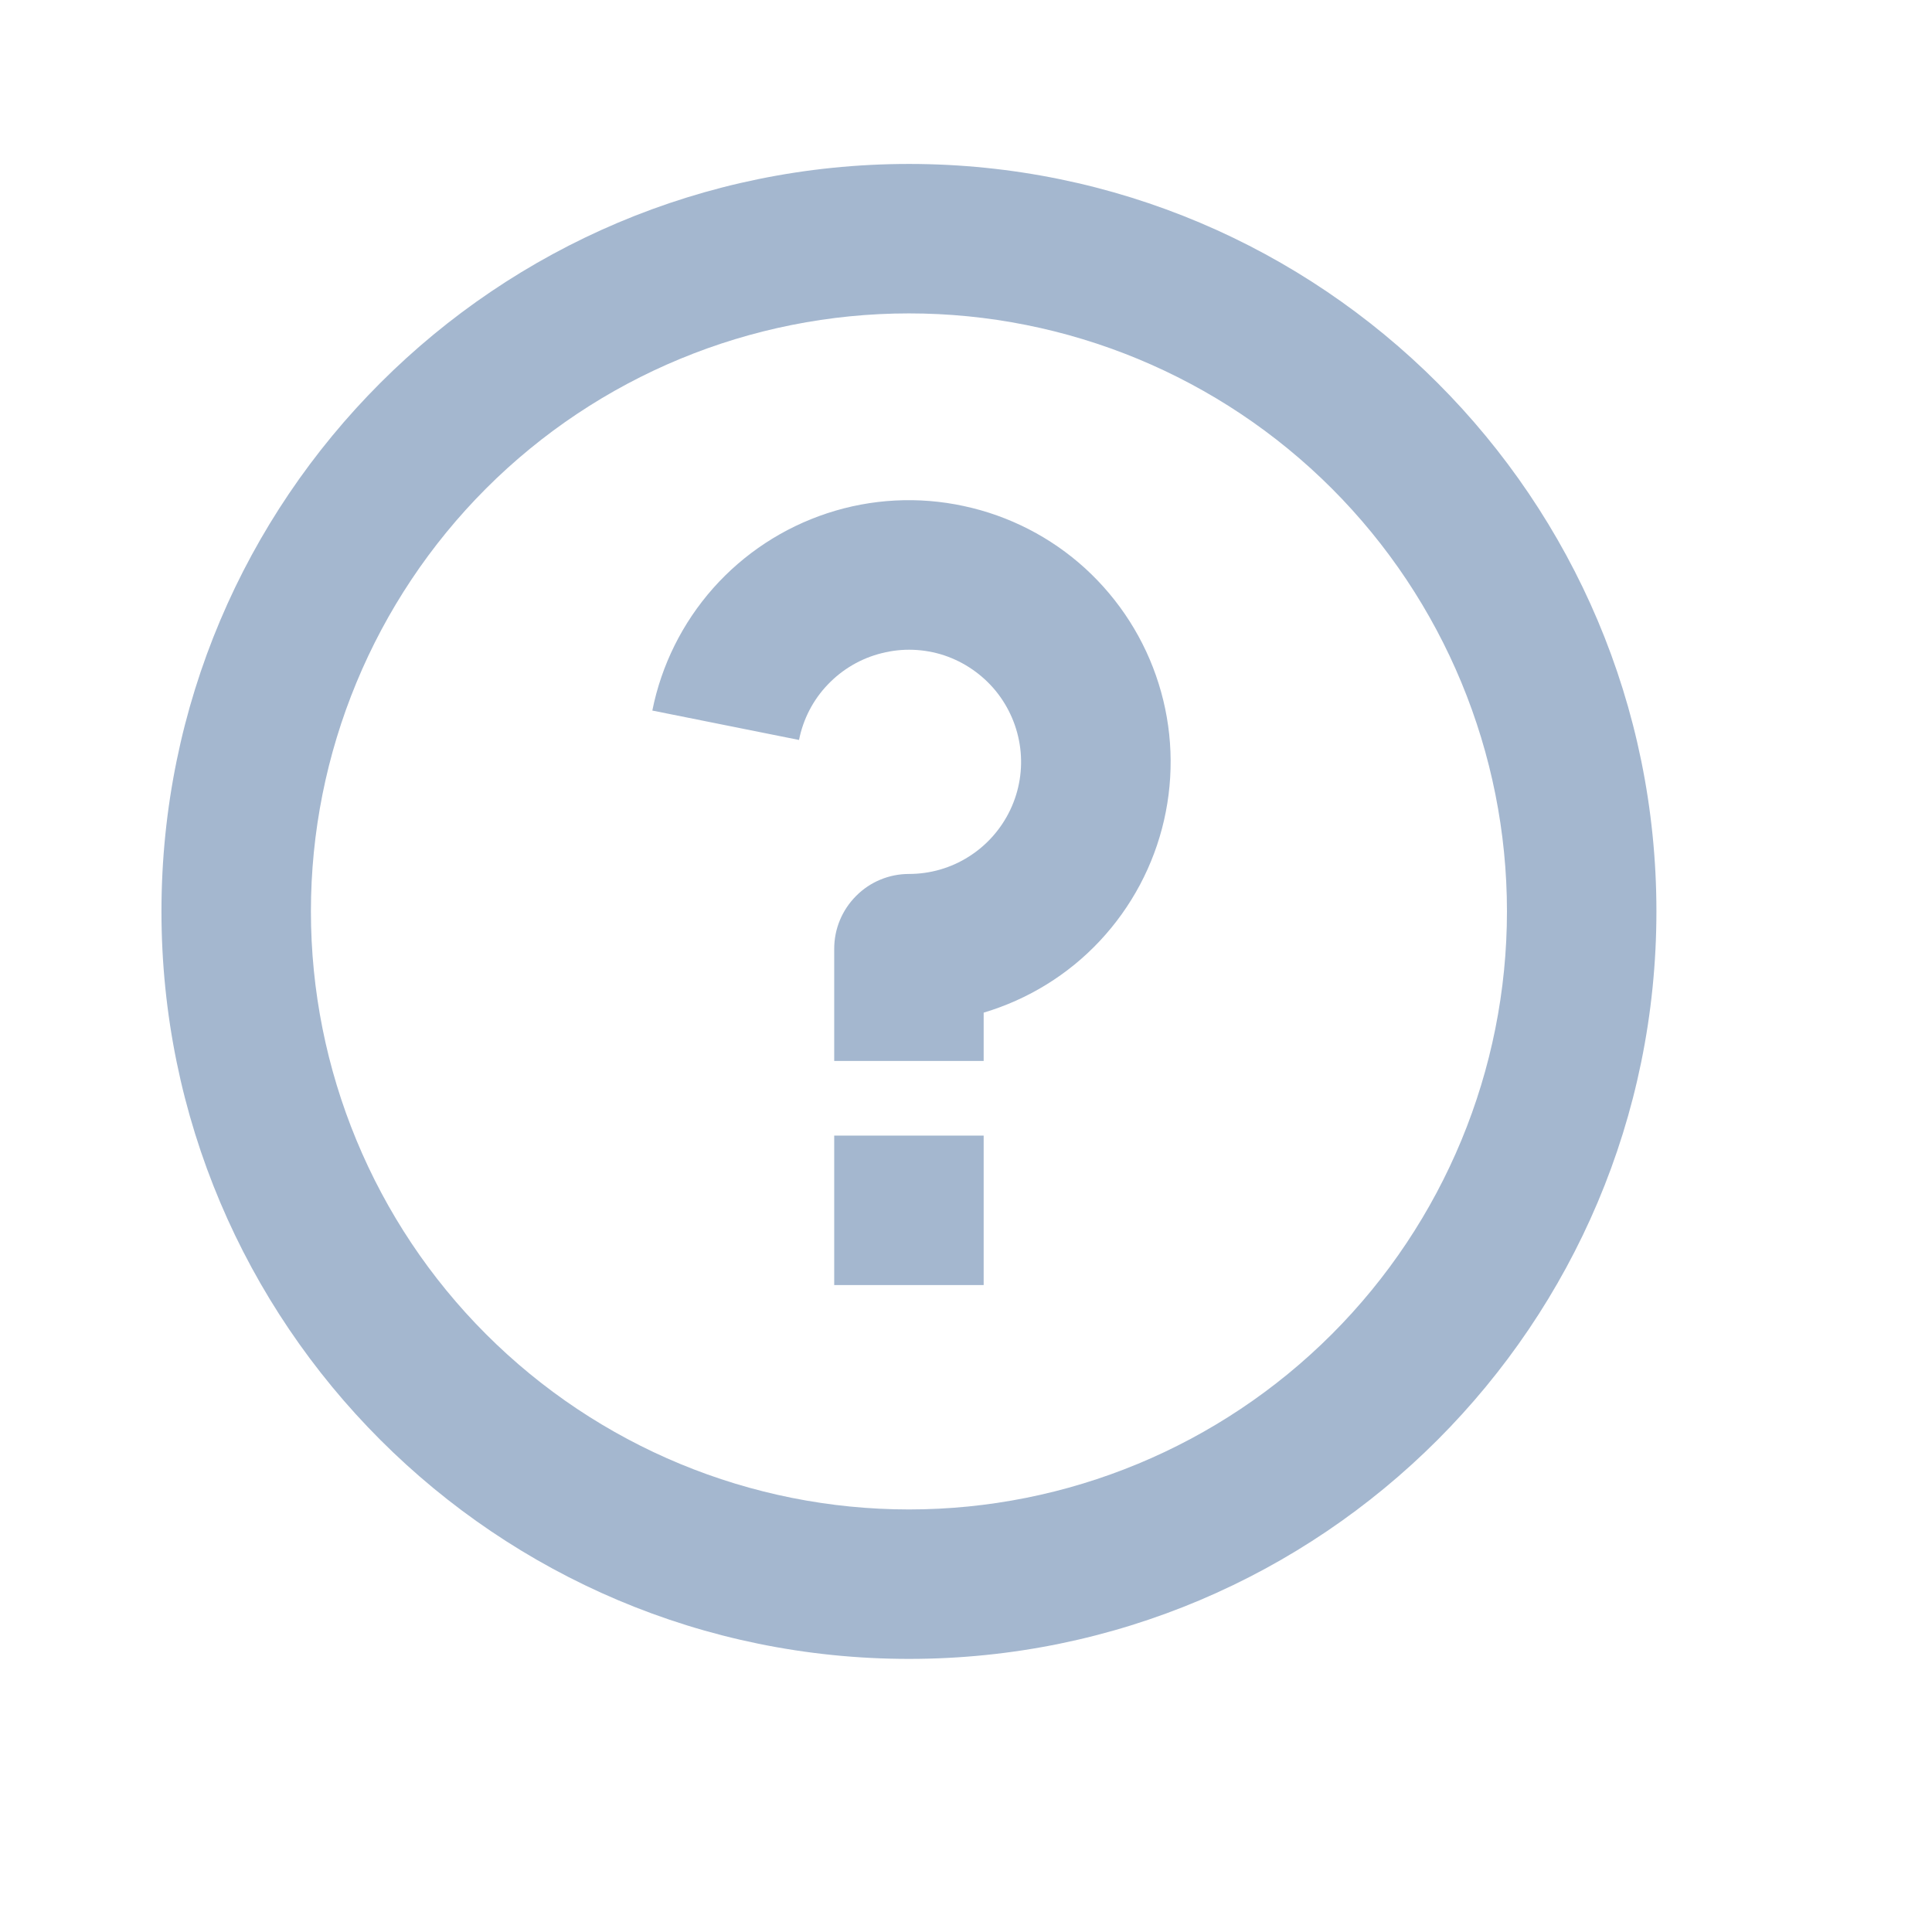 <svg width="14" height="14" viewBox="0 0 14 14" fill="none" xmlns="http://www.w3.org/2000/svg">
<path d="M6.587 12.021C3.595 12.021 1.17 9.596 1.17 6.604C1.17 3.613 3.595 1.188 6.587 1.188C9.578 1.188 12.003 3.613 12.003 6.604C12.003 9.596 9.578 12.021 6.587 12.021ZM6.587 10.938C7.736 10.938 8.838 10.481 9.651 9.668C10.463 8.856 10.92 7.753 10.92 6.604C10.92 5.455 10.463 4.353 9.651 3.54C8.838 2.727 7.736 2.271 6.587 2.271C5.437 2.271 4.335 2.727 3.522 3.54C2.71 4.353 2.253 5.455 2.253 6.604C2.253 7.753 2.71 8.856 3.522 9.668C4.335 10.481 5.437 10.938 6.587 10.938ZM6.045 8.229H7.128V9.312H6.045V8.229ZM7.128 7.338V7.688H6.045V6.875C6.045 6.731 6.102 6.594 6.204 6.492C6.305 6.39 6.443 6.333 6.587 6.333C6.74 6.333 6.891 6.29 7.021 6.207C7.151 6.125 7.255 6.007 7.321 5.868C7.387 5.729 7.412 5.574 7.393 5.422C7.374 5.269 7.312 5.125 7.215 5.006C7.117 4.887 6.988 4.798 6.842 4.749C6.696 4.701 6.539 4.695 6.39 4.733C6.24 4.77 6.105 4.849 5.999 4.96C5.892 5.071 5.82 5.211 5.79 5.362L4.727 5.149C4.793 4.819 4.945 4.514 5.168 4.262C5.391 4.011 5.676 3.824 5.995 3.719C6.314 3.614 6.656 3.596 6.984 3.667C7.312 3.737 7.616 3.893 7.864 4.119C8.112 4.346 8.296 4.634 8.396 4.954C8.497 5.275 8.51 5.616 8.435 5.944C8.36 6.271 8.2 6.572 7.97 6.818C7.741 7.063 7.45 7.242 7.128 7.338Z" fill="#A4B7CF"/>
</svg>
